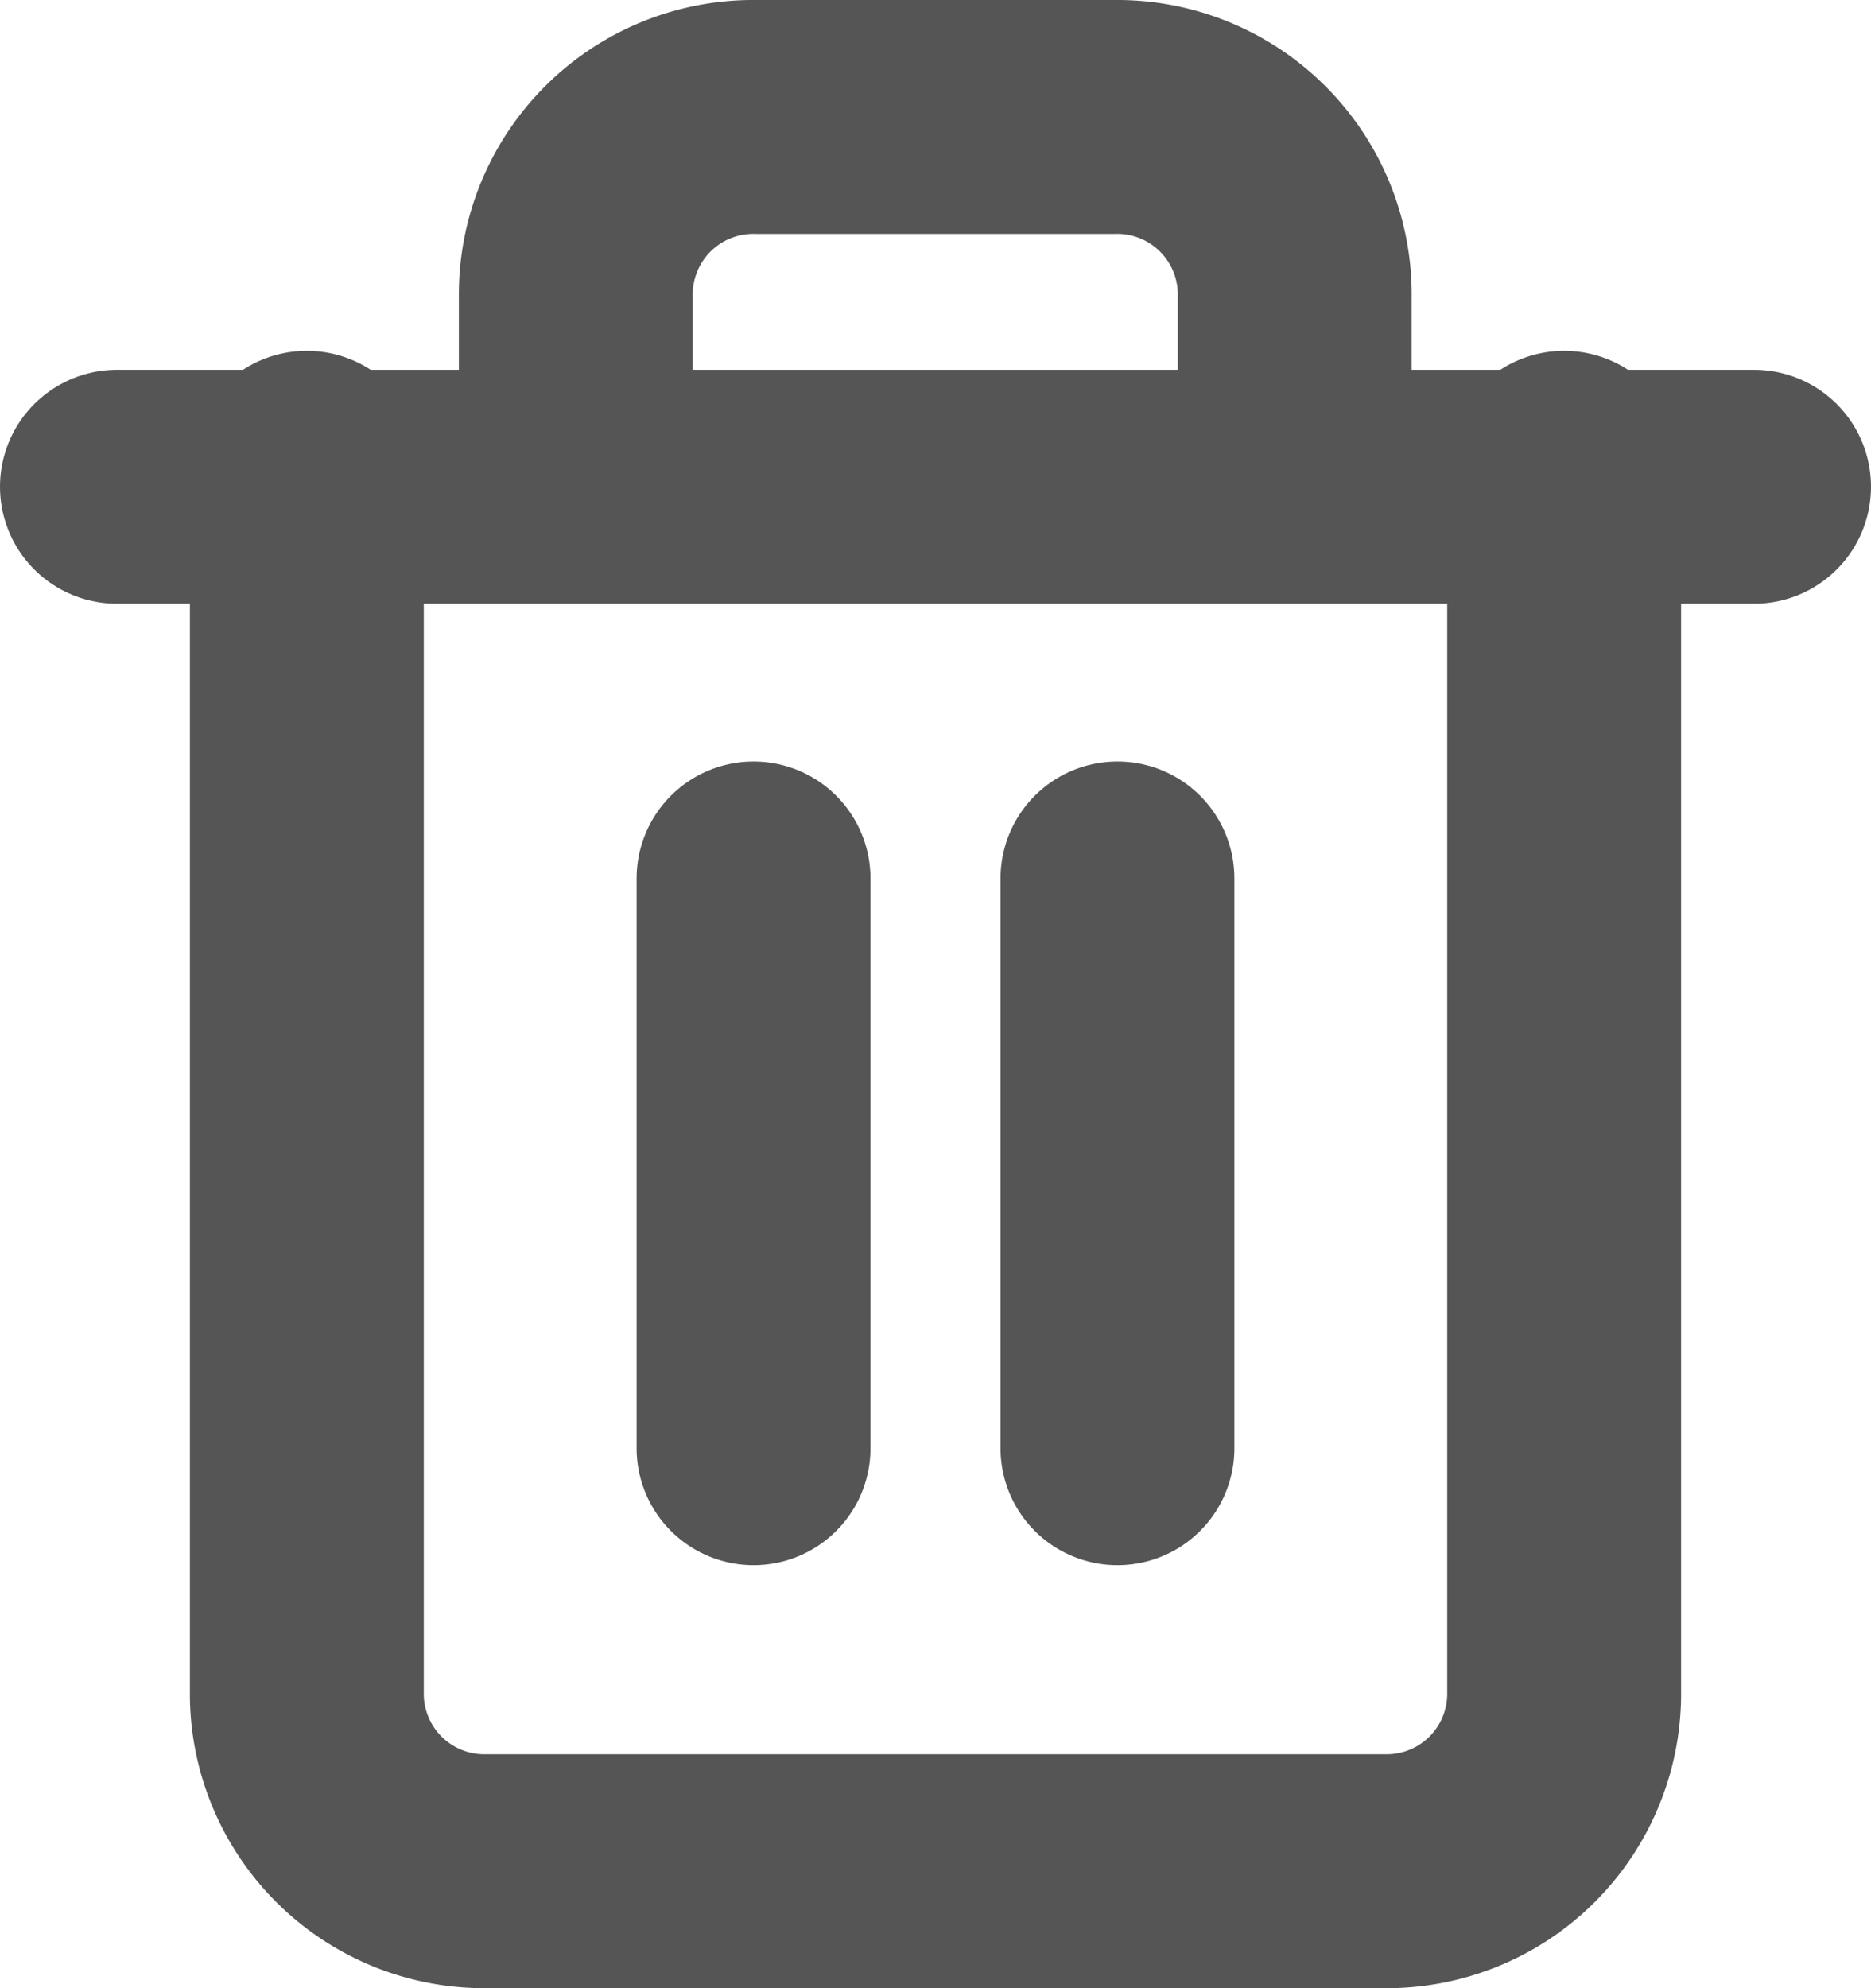 <svg xmlns="http://www.w3.org/2000/svg" width="16" height="17" viewBox="0 0 16 17">
  <g id="Icon_feather-trash-2" data-name="Icon feather-trash-2" transform="translate(-3.5 -2)">
    <path id="패스_2001" data-name="패스 2001" d="M4.5,9h14" transform="translate(0 -2.838)" fill="none" stroke="#555" stroke-linecap="round" stroke-linejoin="round" stroke-width="2"/>
    <path id="패스_2002" data-name="패스 2002" d="M18.252,6V16.5A1.518,1.518,0,0,1,16.716,18H9.036A1.518,1.518,0,0,1,7.5,16.5V6M9.8,6V4.5A1.518,1.518,0,0,1,11.34,3h3.072a1.518,1.518,0,0,1,1.536,1.5V6" transform="translate(-1.376 0)" fill="none" stroke="#555" stroke-linecap="round" stroke-linejoin="round" stroke-width="2"/>
    <path id="패스_2003" data-name="패스 2003" d="M15,16.5v4.872" transform="translate(-5.056 -6.989)" fill="none" stroke="#555" stroke-linecap="round" stroke-linejoin="round" stroke-width="2"/>
    <path id="패스_2004" data-name="패스 2004" d="M21,16.5v4.872" transform="translate(-7.944 -6.989)" fill="none" stroke="#555" stroke-linecap="round" stroke-linejoin="round" stroke-width="2"/>
  </g>
</svg>
